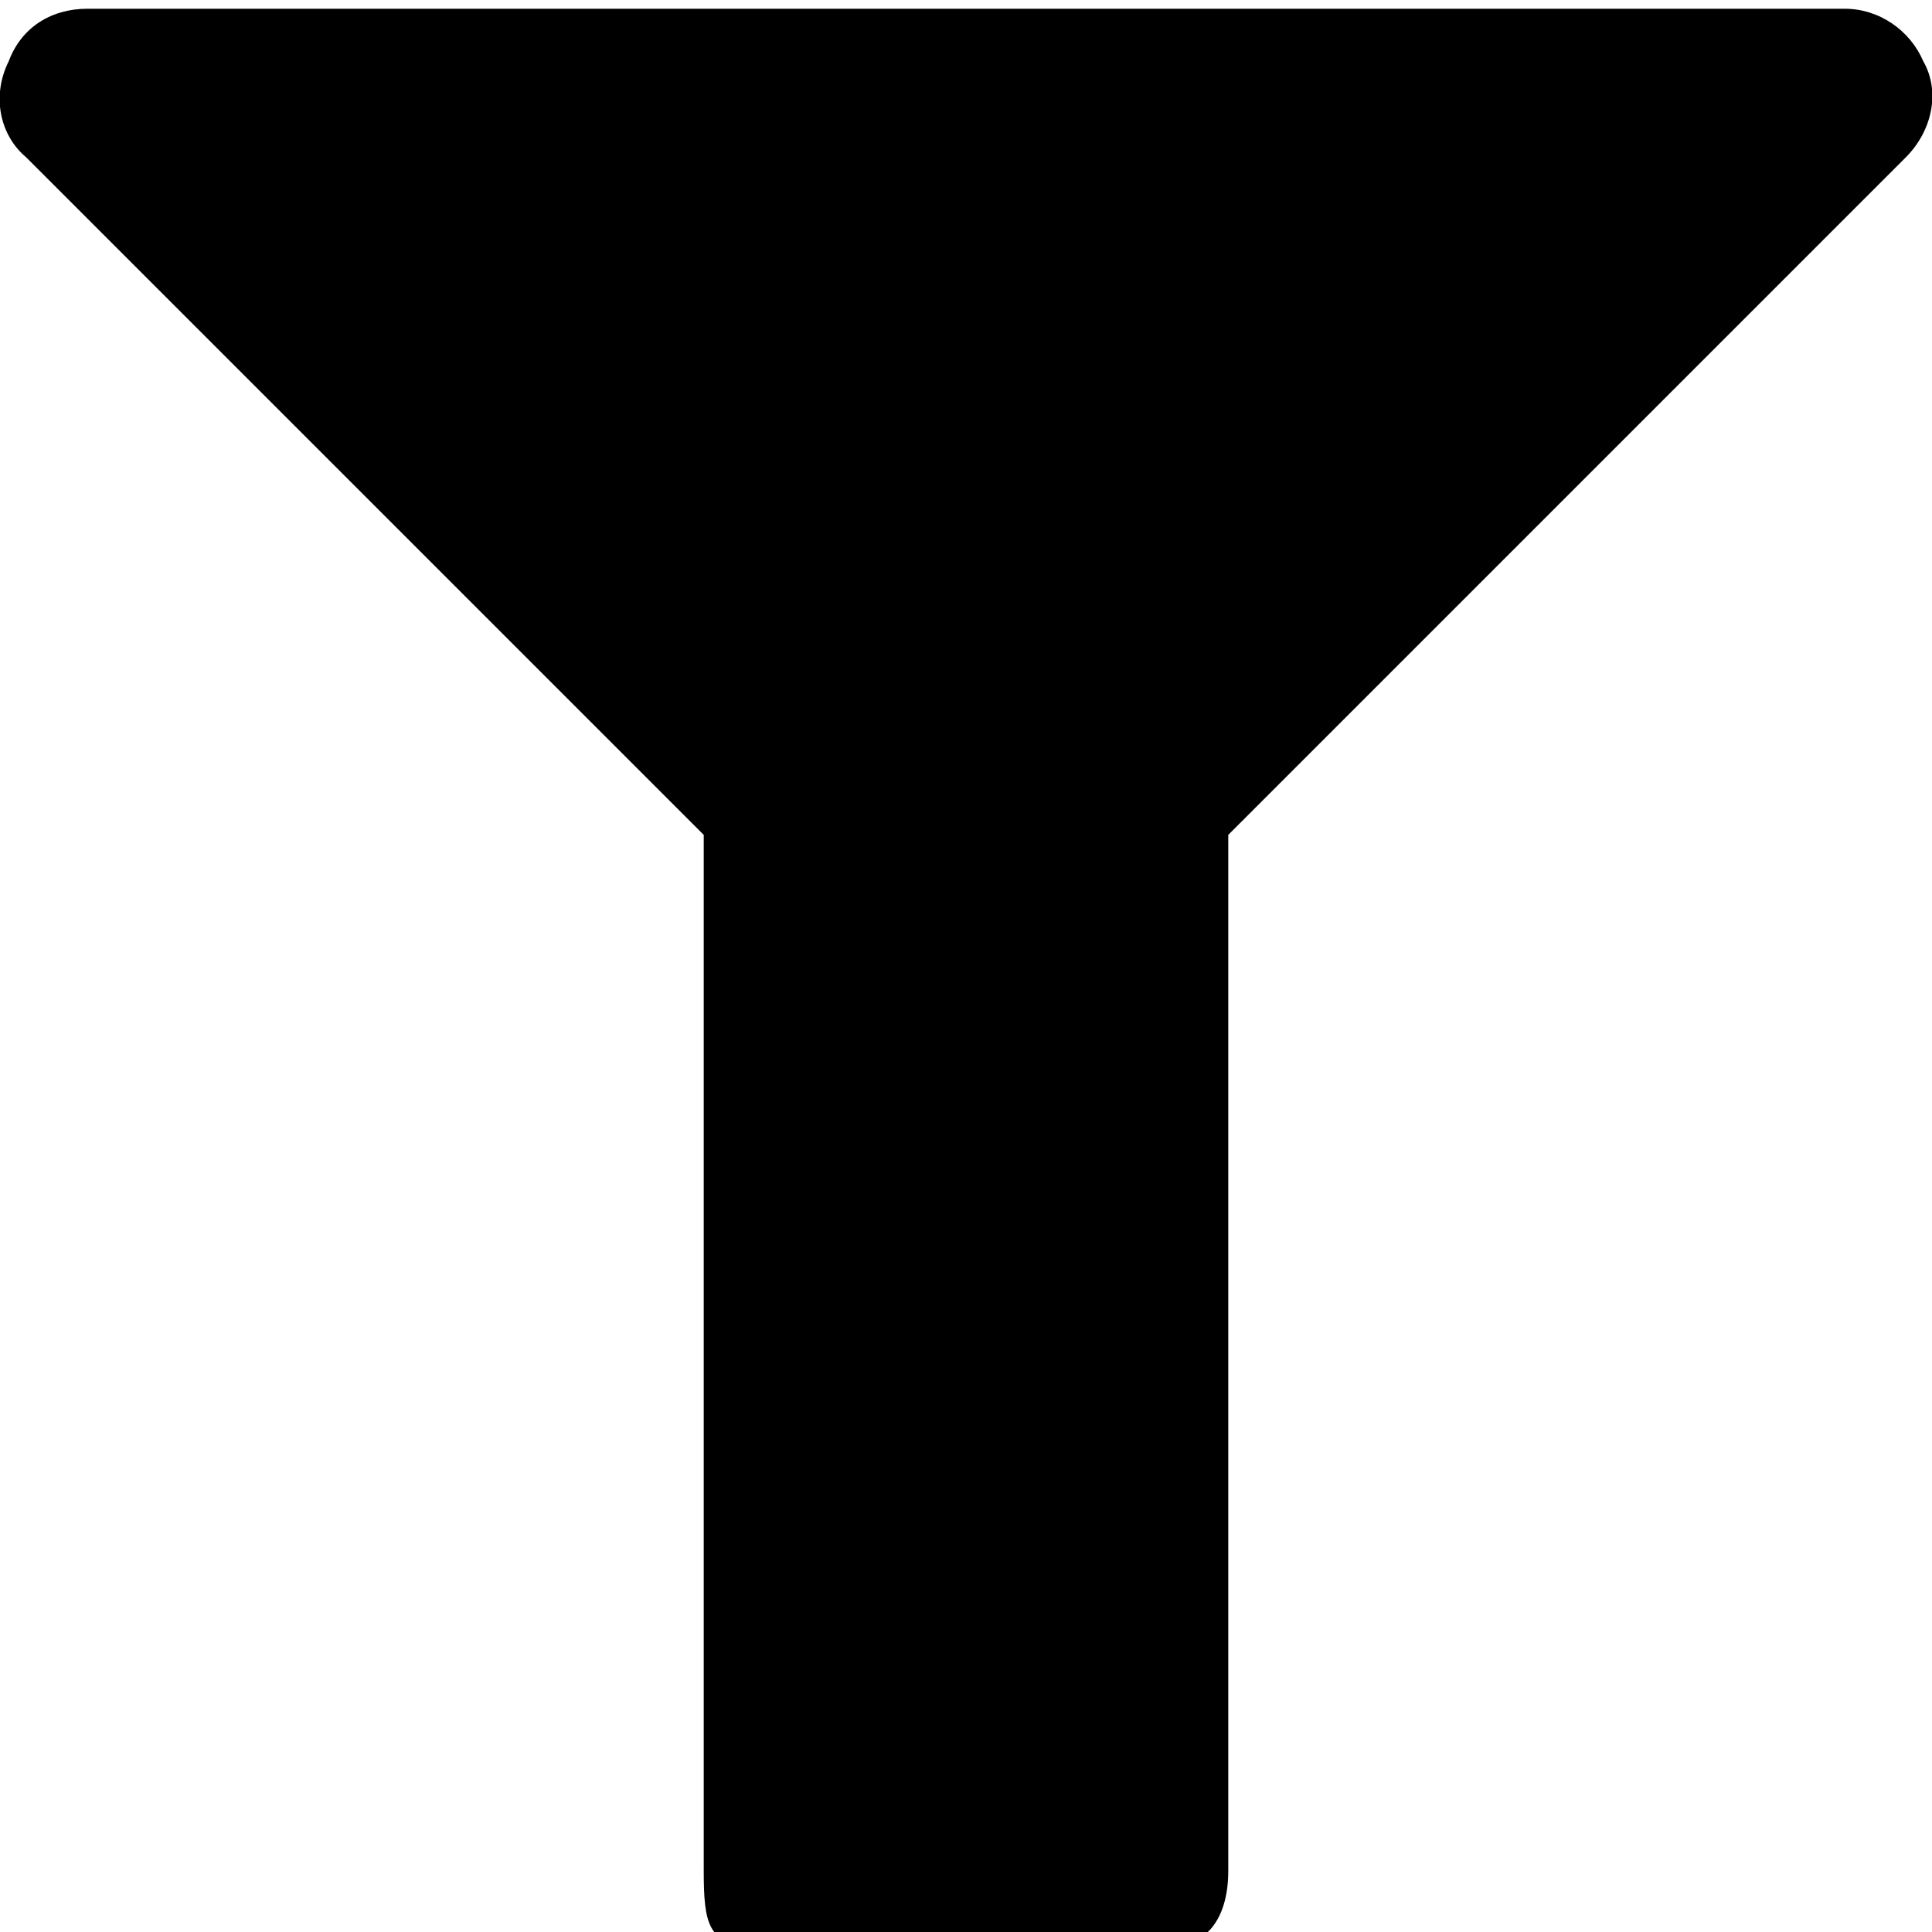 <svg xmlns="http://www.w3.org/2000/svg" viewBox="0 0 44.2 44.2" >
<g stroke="none" fill="currentColor">
	<path d="M44,1.4c0.4,0.7,0.2,1.6-0.4,2.2L28.1,19.1l0,23.7c0,1.2-0.6,1.7-1.2,1.7h-9.7c-1,0-1.1-0.5-1.1-1.7l0-23.7L0.6,3.6
		C0,3.1-0.2,2.2,0.2,1.4c0.3-0.8,1-1.2,1.8-1.2h40.2C43,0.2,43.7,0.7,44,1.4z"/>
</g>
</svg>
